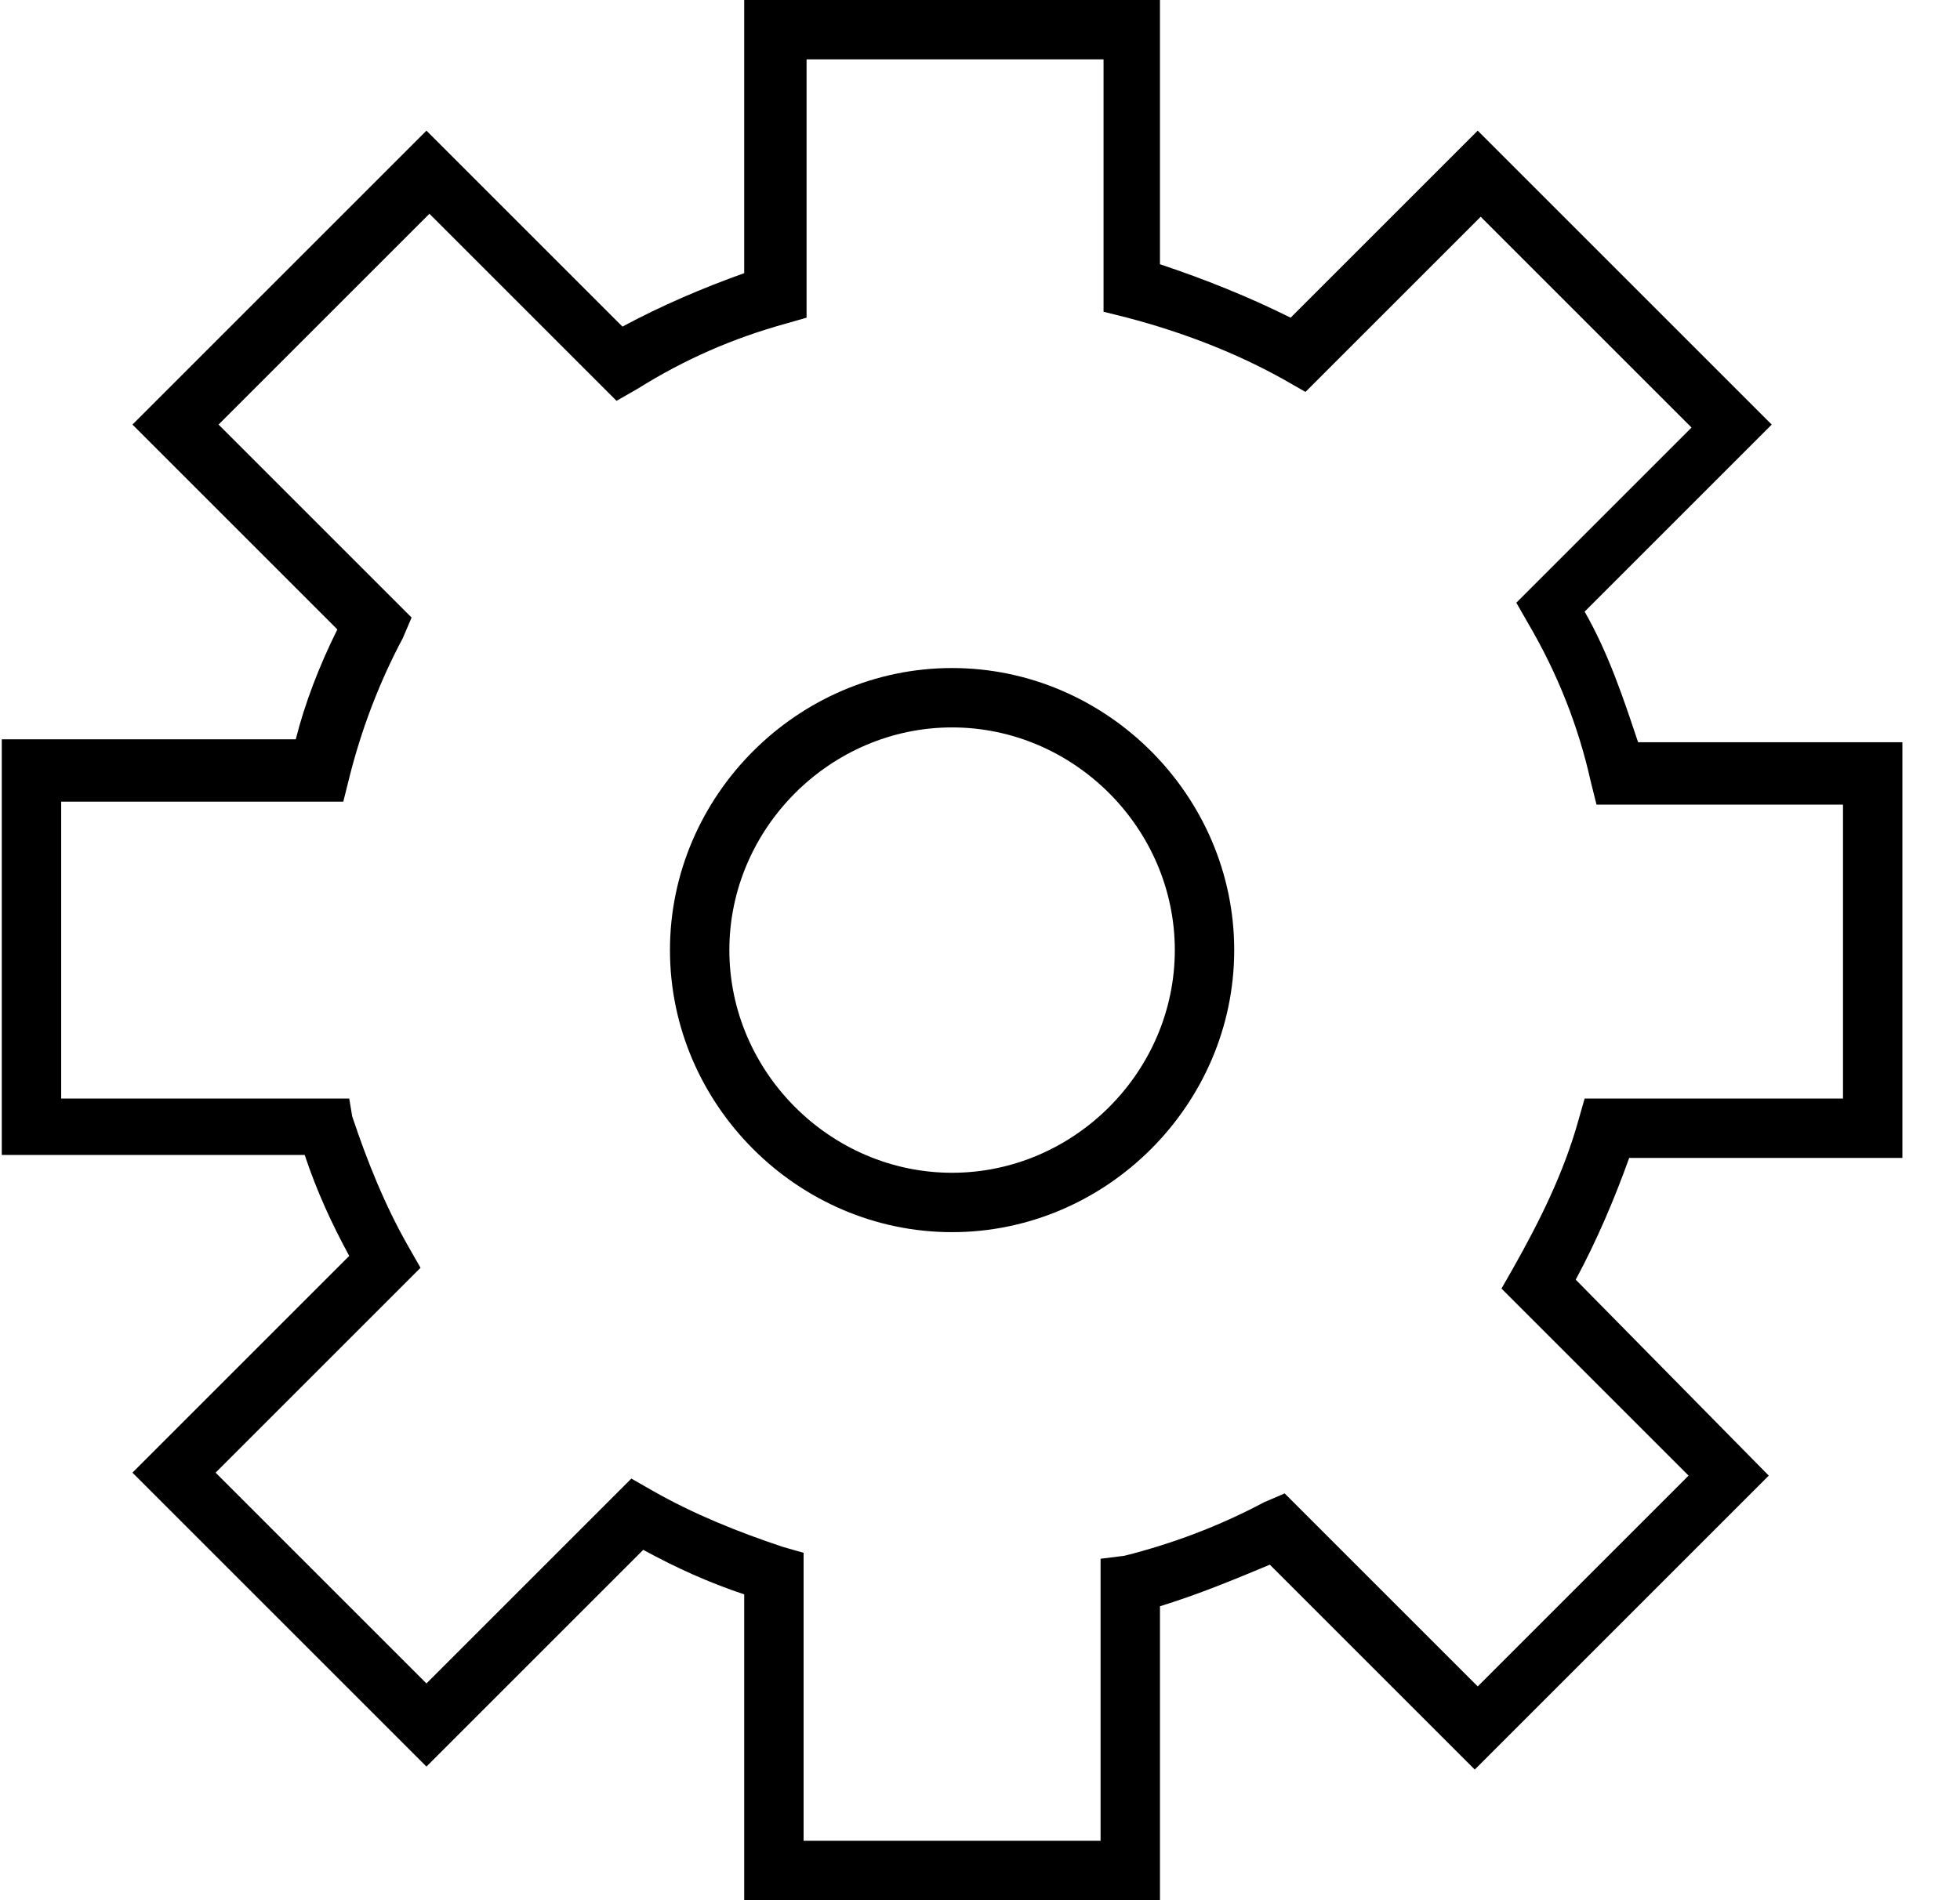 <svg xmlns="http://www.w3.org/2000/svg" fill="none" viewBox="0 0 33 32">
  <path fill="#000" d="M16.03 11.25c-2.6 0-4.75 2.15-4.75 4.75s2.15 4.75 4.75 4.75 4.75-2.15 4.75-4.75-2.15-4.75-4.75-4.75zm0 8.5c-2.05 0-3.75-1.7-3.75-3.75s1.7-3.75 3.75-3.75 3.75 1.7 3.75 3.75-1.7 3.75-3.75 3.75z"/>
  <path fill="#000" d="M26.68 10.3l3.15-3.15-4.95-4.95-3.15 3.15c-.7-.35-1.45-.65-2.2-.9V0h-7v4.6c-.7.25-1.4.55-2.05.9l-3.3-3.3-4.95 4.95 3.45 3.45c-.3.6-.55 1.25-.7 1.85H.03v7h5.1c.2.6.45 1.15.75 1.7L2.23 24.8l4.95 4.95 3.65-3.65c.55.3 1.1.55 1.7.75V32h7v-4.95c.65-.2 1.25-.45 1.85-.7l3.45 3.45 4.95-4.95-3.25-3.3c.35-.65.65-1.35.9-2.05h4.6v-7h-4.45c-.25-.75-.5-1.5-.9-2.2zm4.35 8.2h-4.35l-.1.35c-.25.9-.65 1.7-1.1 2.5l-.2.35 3.15 3.15-3.55 3.55-3.25-3.25-.35.15c-.75.4-1.55.7-2.35.9l-.4.05V31h-5v-4.85l-.35-.1c-.75-.25-1.5-.55-2.2-.95l-.35-.2-3.45 3.45-3.55-3.55 3.45-3.45-.2-.35c-.4-.7-.7-1.45-.95-2.2l-.05-.3H1.03v-5h4.75l.1-.4c.2-.8.5-1.6.9-2.35l.15-.35-3.25-3.25L7.23 3.6l3.15 3.15.35-.2c.8-.5 1.6-.85 2.5-1.1l.35-.1V1h5v4.25l.4.1c.95.25 1.85.6 2.65 1.05l.35.2 2.95-2.95 3.55 3.55-2.95 2.95.2.35c.5.85.85 1.75 1.05 2.65l.1.4h4.15v4.95z"/>
</svg>
